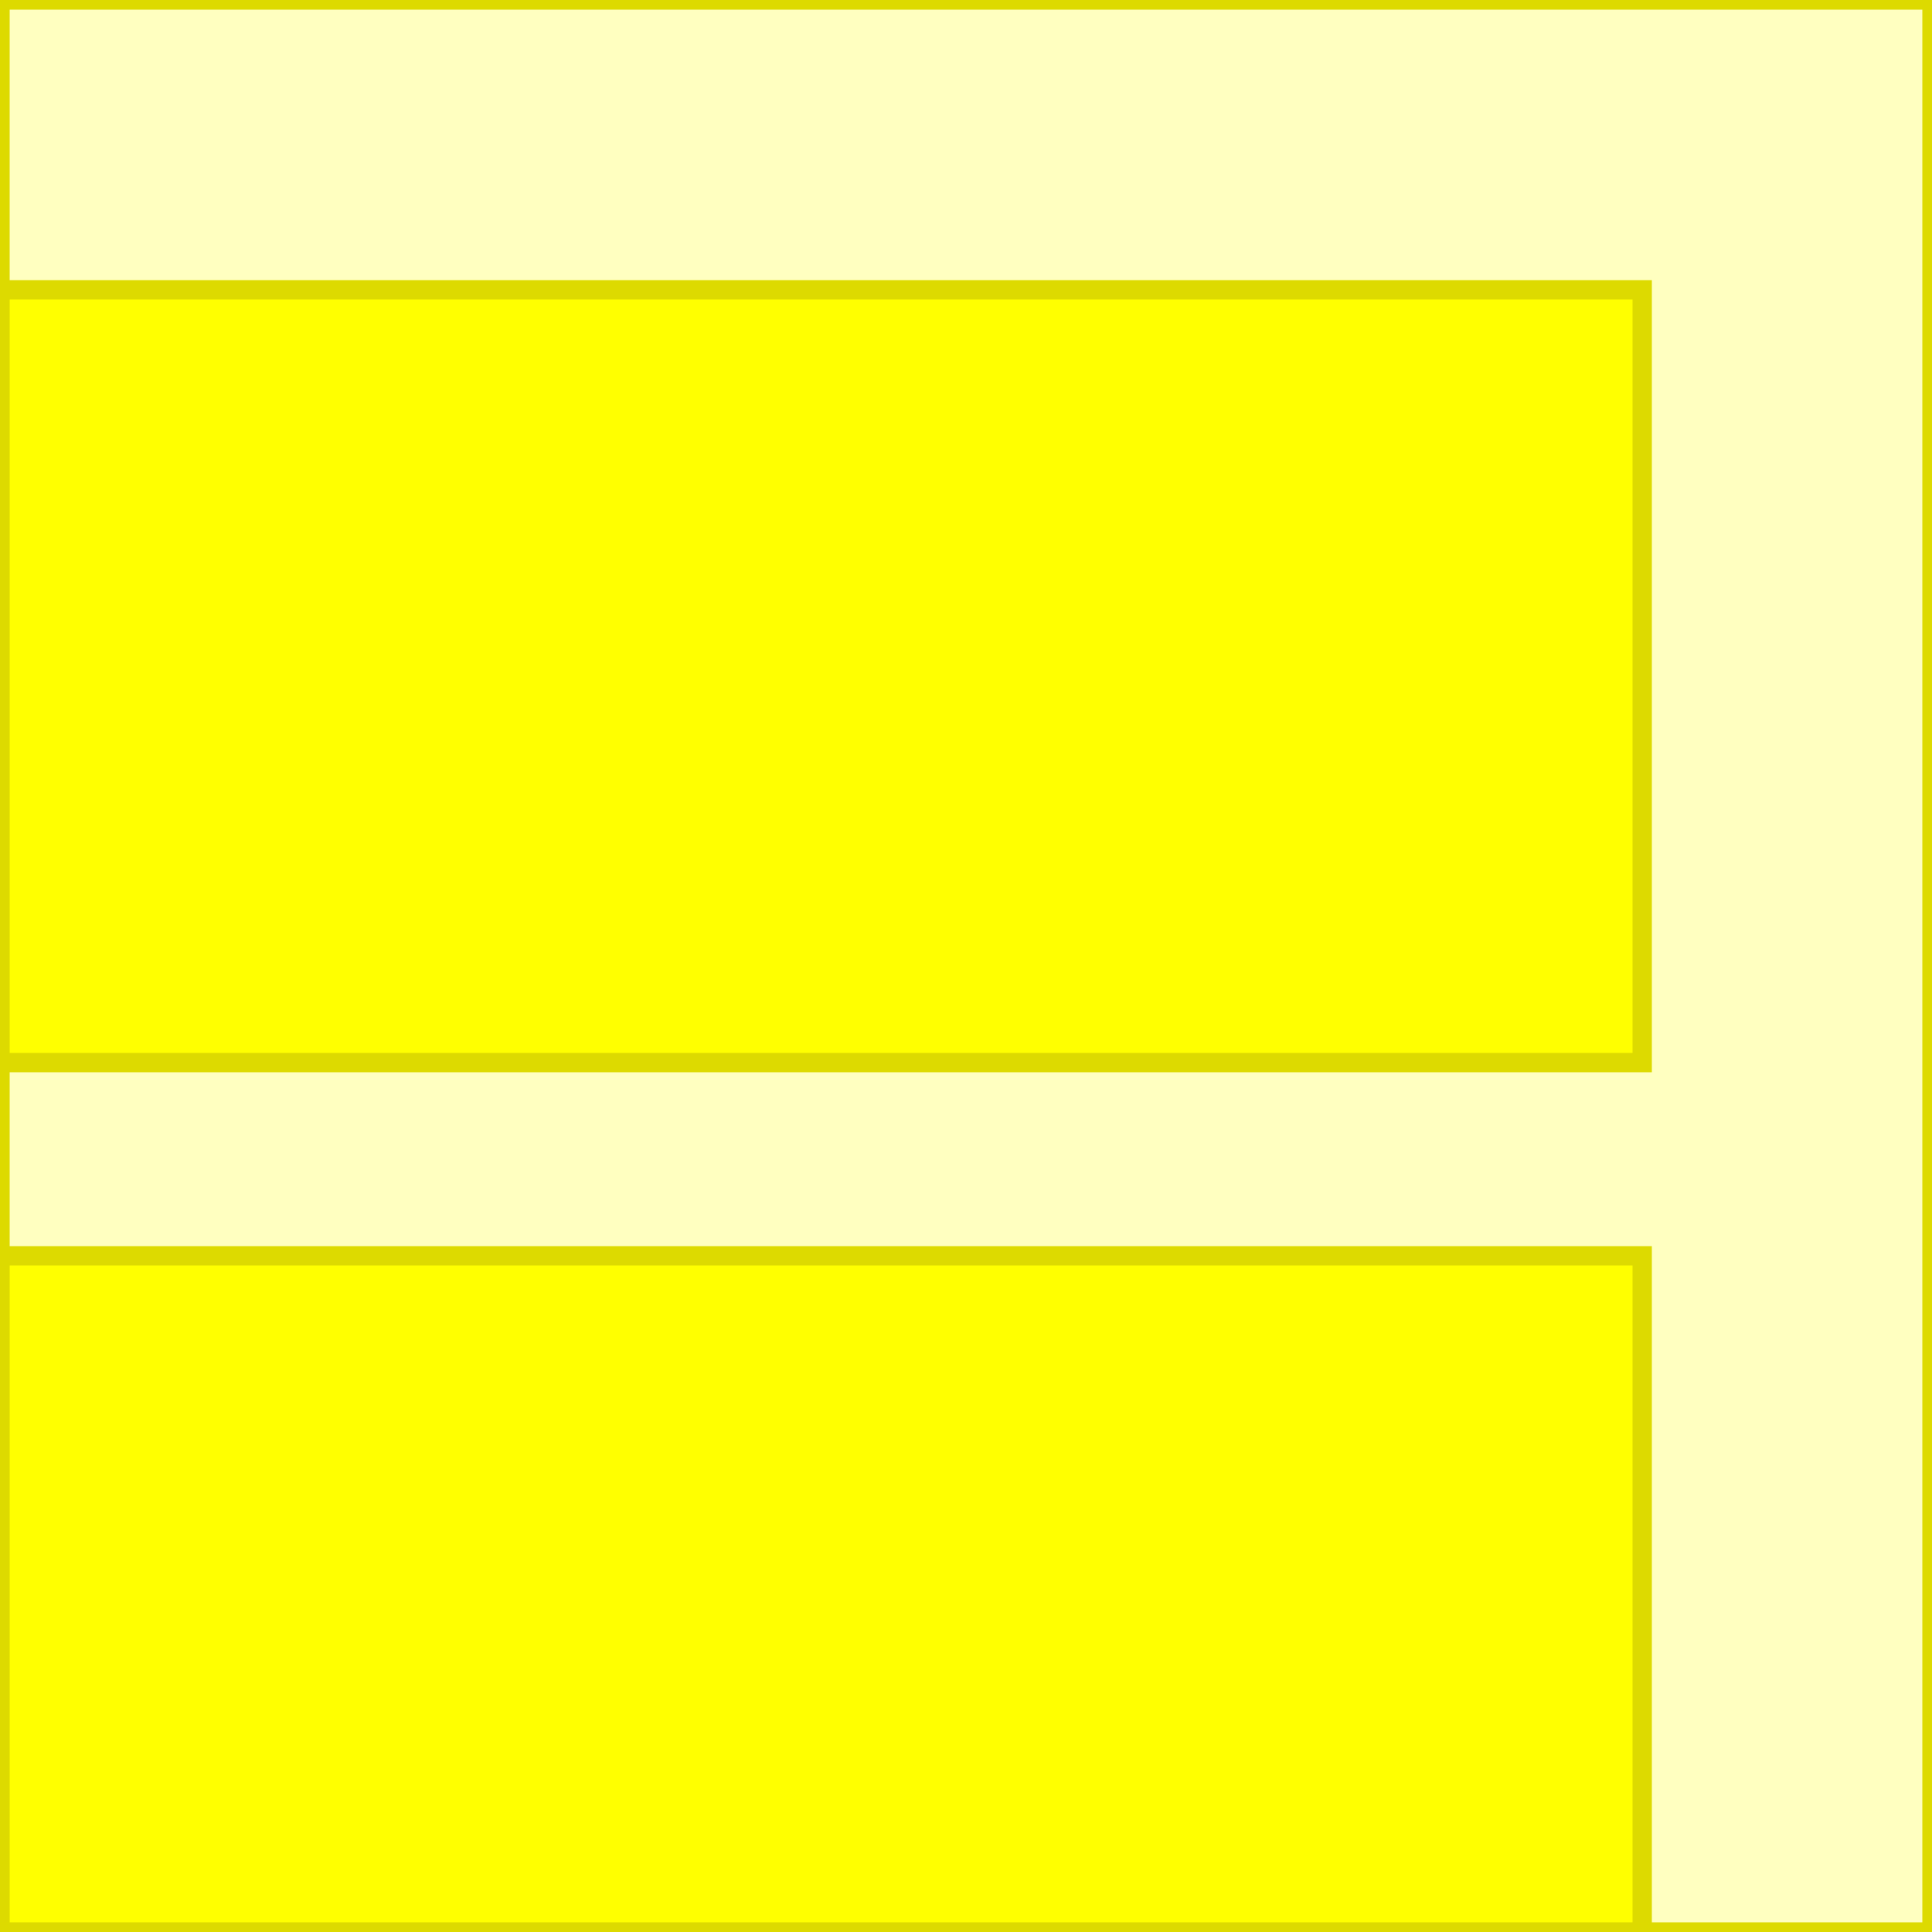 <svg viewBox="0 0 100 100" xmlns="http://www.w3.org/2000/svg">
  <rect x="0" y="0" width="100" height="100" fill="#333333" stroke="none"/>
  <rect x="0" y="0" width="100" height="100" fill="#FFFFC0" stroke="#ddda00" />
  <rect x="0" y="15" width="85" height="40" fill="#FFFF00" stroke="#ddda00" />
  <rect x="0" y="65" width="85" height="35" fill="#FFFF00" stroke="#ddda00" />
</svg>
